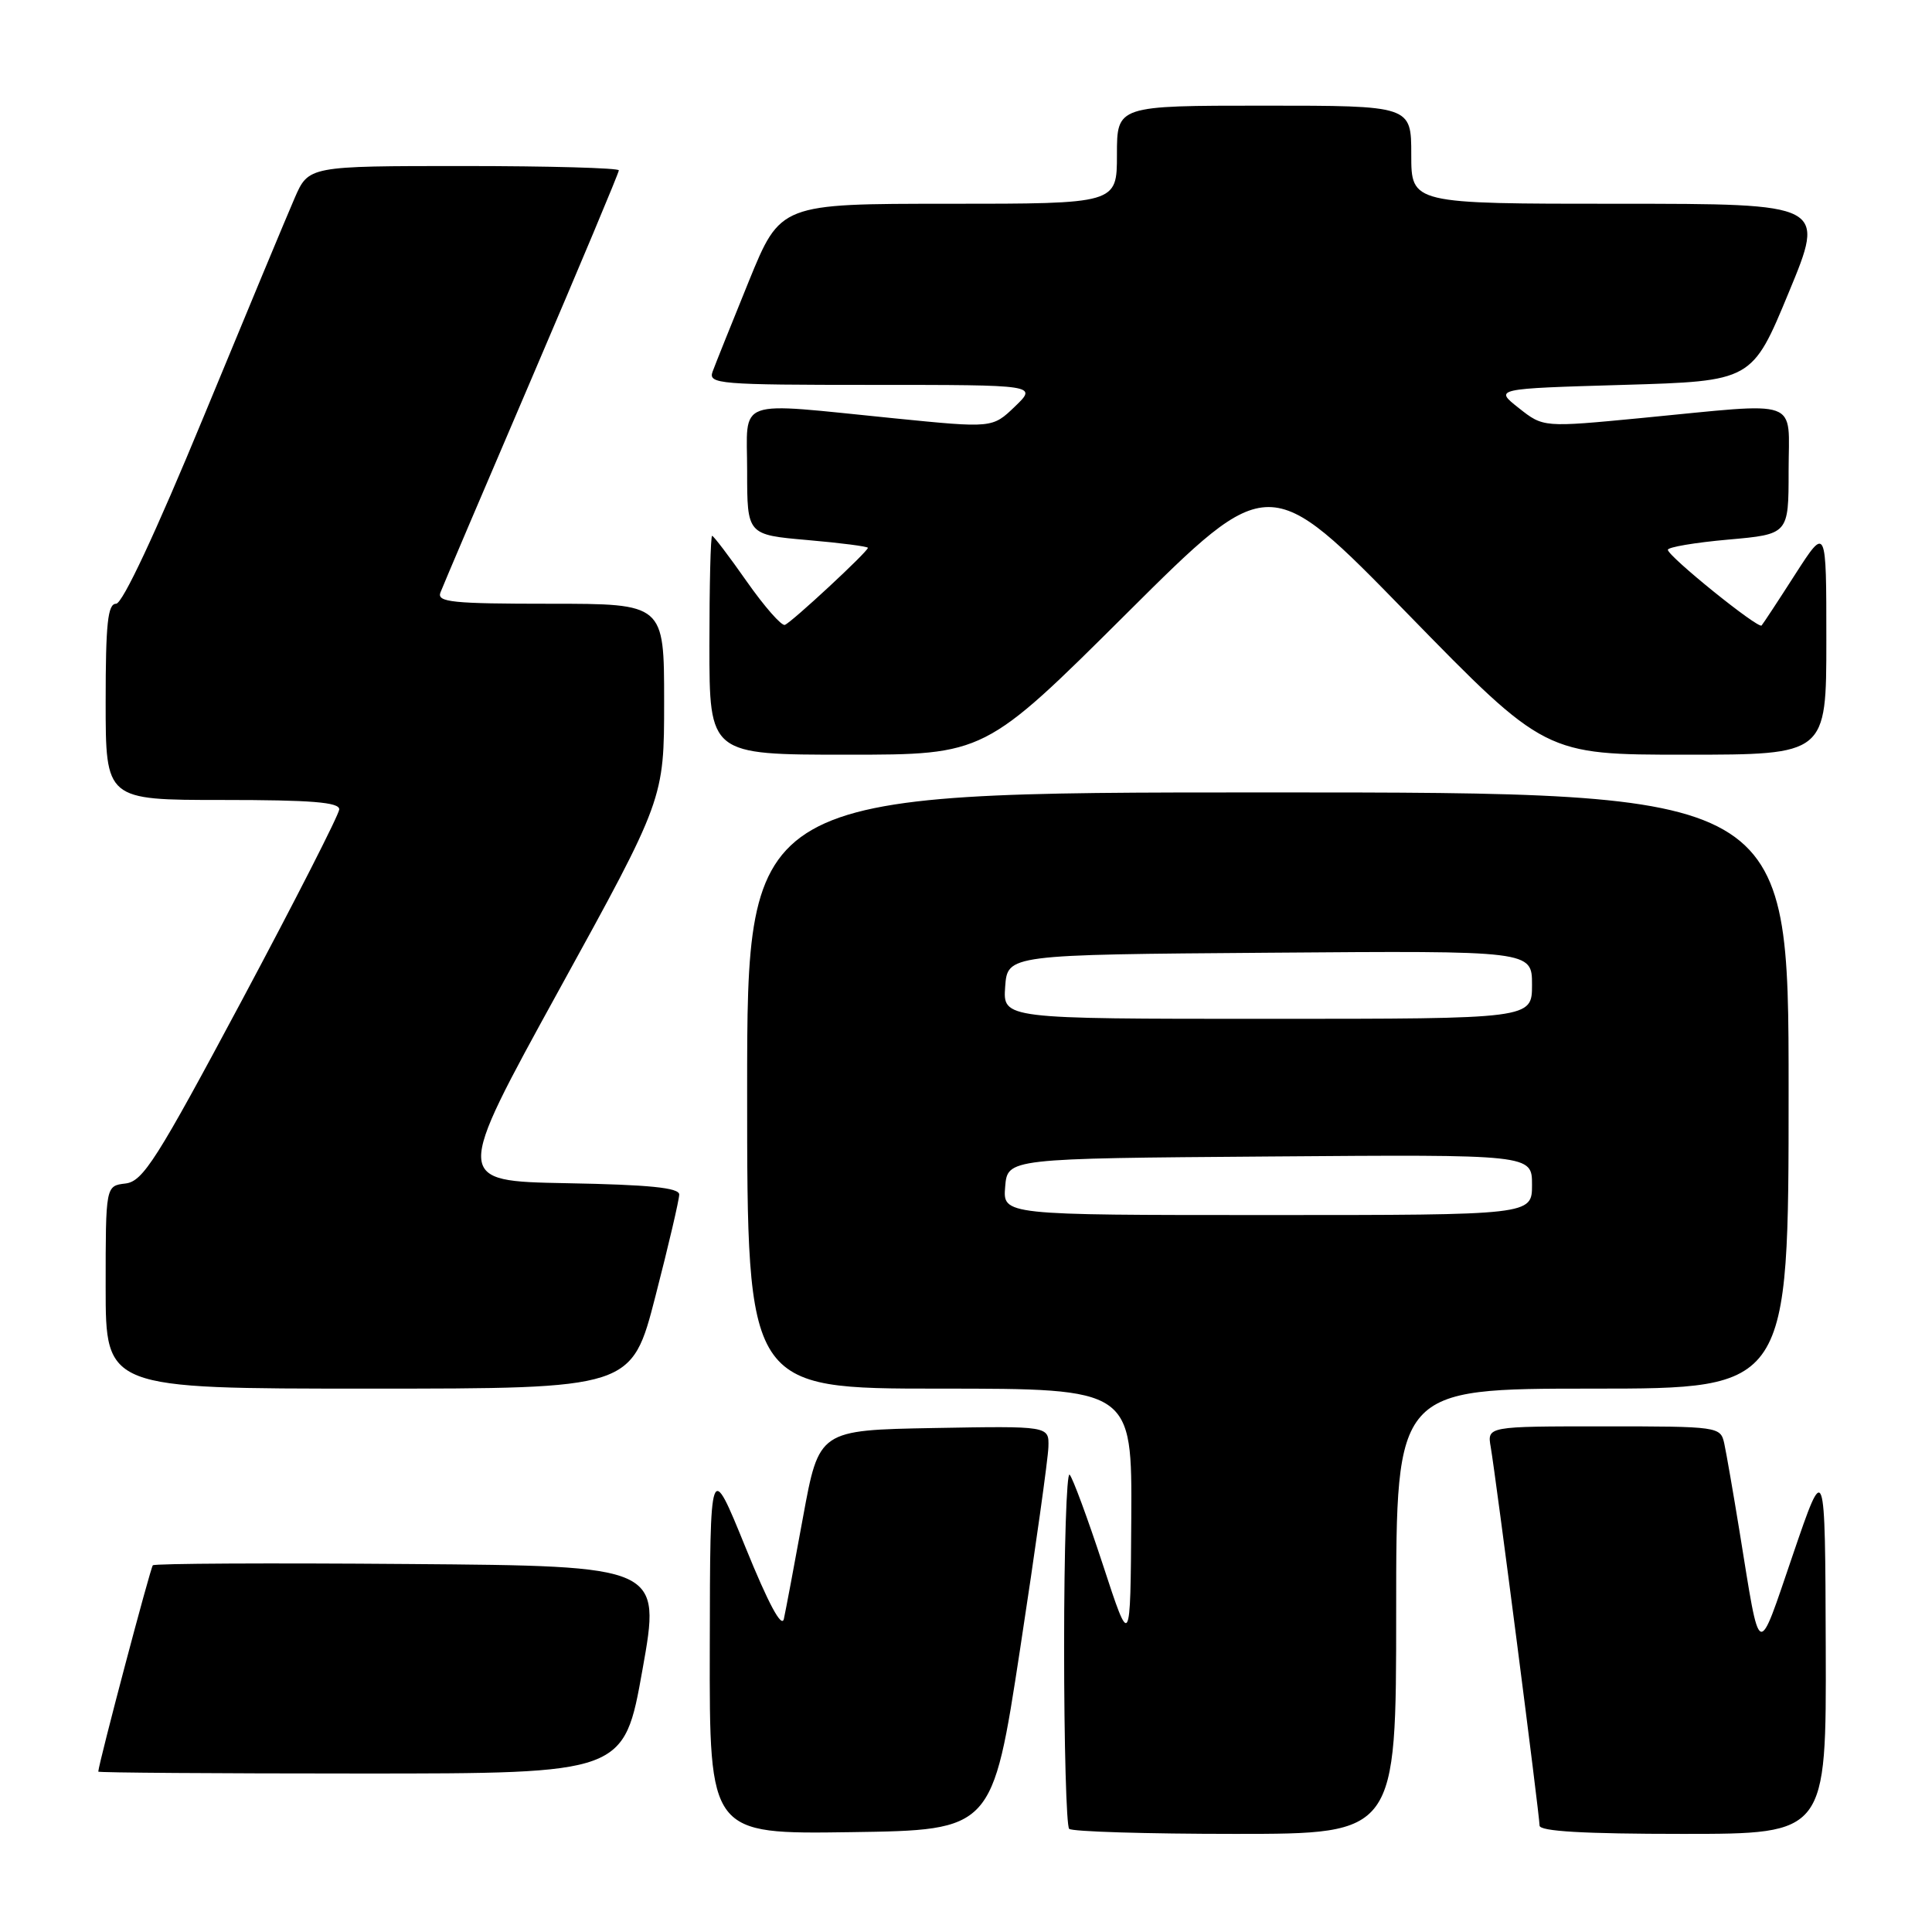 <?xml version="1.0" encoding="UTF-8" standalone="no"?>
<!DOCTYPE svg PUBLIC "-//W3C//DTD SVG 1.1//EN" "http://www.w3.org/Graphics/SVG/1.1/DTD/svg11.dtd" >
<svg xmlns="http://www.w3.org/2000/svg" xmlns:xlink="http://www.w3.org/1999/xlink" version="1.1" viewBox="0 0 256 256">
 <g >
 <path fill="currentColor"
d=" M 135.17 218.50 C 137.19 205.30 138.88 193.25 138.92 191.72 C 139.00 188.95 139.00 188.95 123.76 189.22 C 108.52 189.50 108.52 189.50 106.41 201.00 C 105.26 207.32 104.11 213.40 103.87 214.50 C 103.59 215.81 101.82 212.51 98.77 205.00 C 94.09 193.50 94.09 193.50 94.05 218.27 C 94.00 243.04 94.00 243.04 112.75 242.77 C 131.50 242.50 131.50 242.50 135.17 218.50 Z  M 185.00 213.50 C 185.00 184.00 185.00 184.00 211.00 184.00 C 237.00 184.00 237.00 184.00 237.00 144.50 C 237.00 105.00 237.00 105.00 168.00 105.00 C 99.00 105.00 99.00 105.00 99.00 144.50 C 99.00 184.00 99.00 184.00 124.50 184.00 C 150.00 184.00 150.00 184.00 149.90 201.25 C 149.79 218.50 149.79 218.50 146.13 207.31 C 144.11 201.16 142.13 195.80 141.73 195.40 C 141.33 195.00 141.00 205.24 141.00 218.17 C 141.00 231.09 141.30 241.97 141.67 242.33 C 142.03 242.70 151.93 243.00 163.67 243.00 C 185.00 243.00 185.00 243.00 185.00 213.50 Z  M 241.92 218.25 C 241.84 193.50 241.84 193.50 237.57 206.00 C 232.79 219.98 233.30 220.20 230.51 203.00 C 229.66 197.78 228.74 192.49 228.47 191.25 C 227.97 189.04 227.72 189.00 212.51 189.00 C 197.05 189.00 197.05 189.00 197.53 191.75 C 198.20 195.60 204.00 240.56 204.00 241.90 C 204.00 242.66 209.88 243.00 223.00 243.00 C 242.00 243.00 242.00 243.00 241.92 218.25 Z  M 85.13 221.25 C 87.59 207.50 87.59 207.50 54.14 207.24 C 35.75 207.09 20.50 207.17 20.25 207.41 C 19.93 207.74 13.15 233.35 13.02 234.75 C 13.01 234.89 28.68 235.00 47.84 235.00 C 82.68 235.00 82.68 235.00 85.13 221.25 Z  M 86.85 171.75 C 88.59 165.01 90.00 158.95 90.00 158.28 C 90.00 157.38 86.03 156.98 75.07 156.78 C 60.15 156.50 60.15 156.50 74.07 131.18 C 88.00 105.87 88.00 105.87 88.00 92.93 C 88.00 80.00 88.00 80.00 72.89 80.00 C 59.91 80.00 57.87 79.79 58.36 78.51 C 58.67 77.69 64.12 64.90 70.47 50.08 C 76.81 35.27 82.00 22.89 82.00 22.57 C 82.00 22.26 72.75 22.00 61.44 22.00 C 40.89 22.00 40.89 22.00 39.04 26.25 C 38.02 28.59 32.59 41.64 26.97 55.25 C 20.61 70.65 16.23 80.00 15.38 80.00 C 14.28 80.00 14.00 82.63 14.00 93.00 C 14.00 106.00 14.00 106.00 29.50 106.00 C 41.26 106.00 44.99 106.30 44.95 107.25 C 44.92 107.94 39.13 119.30 32.08 132.50 C 20.74 153.72 18.95 156.54 16.63 156.82 C 14.00 157.13 14.00 157.13 14.00 170.57 C 14.00 184.00 14.00 184.00 48.85 184.00 C 83.70 184.00 83.70 184.00 86.85 171.75 Z  M 149.32 81.25 C 168.16 62.50 168.16 62.50 186.44 81.25 C 204.73 100.00 204.73 100.00 223.36 100.00 C 242.00 100.00 242.00 100.00 242.00 84.84 C 242.00 69.69 242.00 69.69 237.88 76.09 C 235.62 79.62 233.61 82.67 233.42 82.88 C 232.98 83.37 221.01 73.71 221.00 72.85 C 221.00 72.50 224.60 71.89 229.00 71.50 C 237.00 70.79 237.00 70.79 237.00 62.40 C 237.00 52.60 238.98 53.32 217.50 55.39 C 204.50 56.64 204.50 56.64 201.25 54.07 C 197.99 51.50 197.99 51.50 215.08 51.00 C 232.16 50.50 232.16 50.50 237.02 38.75 C 241.89 27.00 241.89 27.00 214.44 27.00 C 187.00 27.00 187.00 27.00 187.00 20.50 C 187.00 14.00 187.00 14.00 167.50 14.00 C 148.00 14.00 148.00 14.00 148.00 20.50 C 148.00 27.00 148.00 27.00 125.70 27.00 C 103.41 27.00 103.41 27.00 99.23 37.25 C 96.94 42.89 94.77 48.29 94.42 49.25 C 93.83 50.88 95.25 51.00 115.62 51.00 C 137.46 51.00 137.46 51.00 134.48 53.87 C 131.50 56.73 131.50 56.73 118.50 55.43 C 97.06 53.29 99.00 52.59 99.00 62.43 C 99.00 70.86 99.00 70.86 107.00 71.56 C 111.40 71.94 115.00 72.41 115.00 72.59 C 115.00 73.09 104.91 82.46 104.00 82.80 C 103.56 82.97 101.29 80.38 98.95 77.05 C 96.62 73.72 94.55 71.00 94.36 71.00 C 94.16 71.00 94.00 77.53 94.00 85.50 C 94.00 100.00 94.00 100.00 112.24 100.00 C 130.48 100.00 130.48 100.00 149.32 81.25 Z  M 133.19 157.25 C 133.50 153.50 133.50 153.50 168.25 153.24 C 203.00 152.97 203.00 152.97 203.00 156.99 C 203.00 161.00 203.00 161.00 167.94 161.00 C 132.88 161.00 132.88 161.00 133.19 157.25 Z  M 133.19 130.75 C 133.50 126.50 133.50 126.50 168.25 126.24 C 203.00 125.97 203.00 125.97 203.00 130.49 C 203.00 135.00 203.00 135.00 167.94 135.00 C 132.89 135.00 132.89 135.00 133.19 130.75 Z "/>
</g>
</svg>